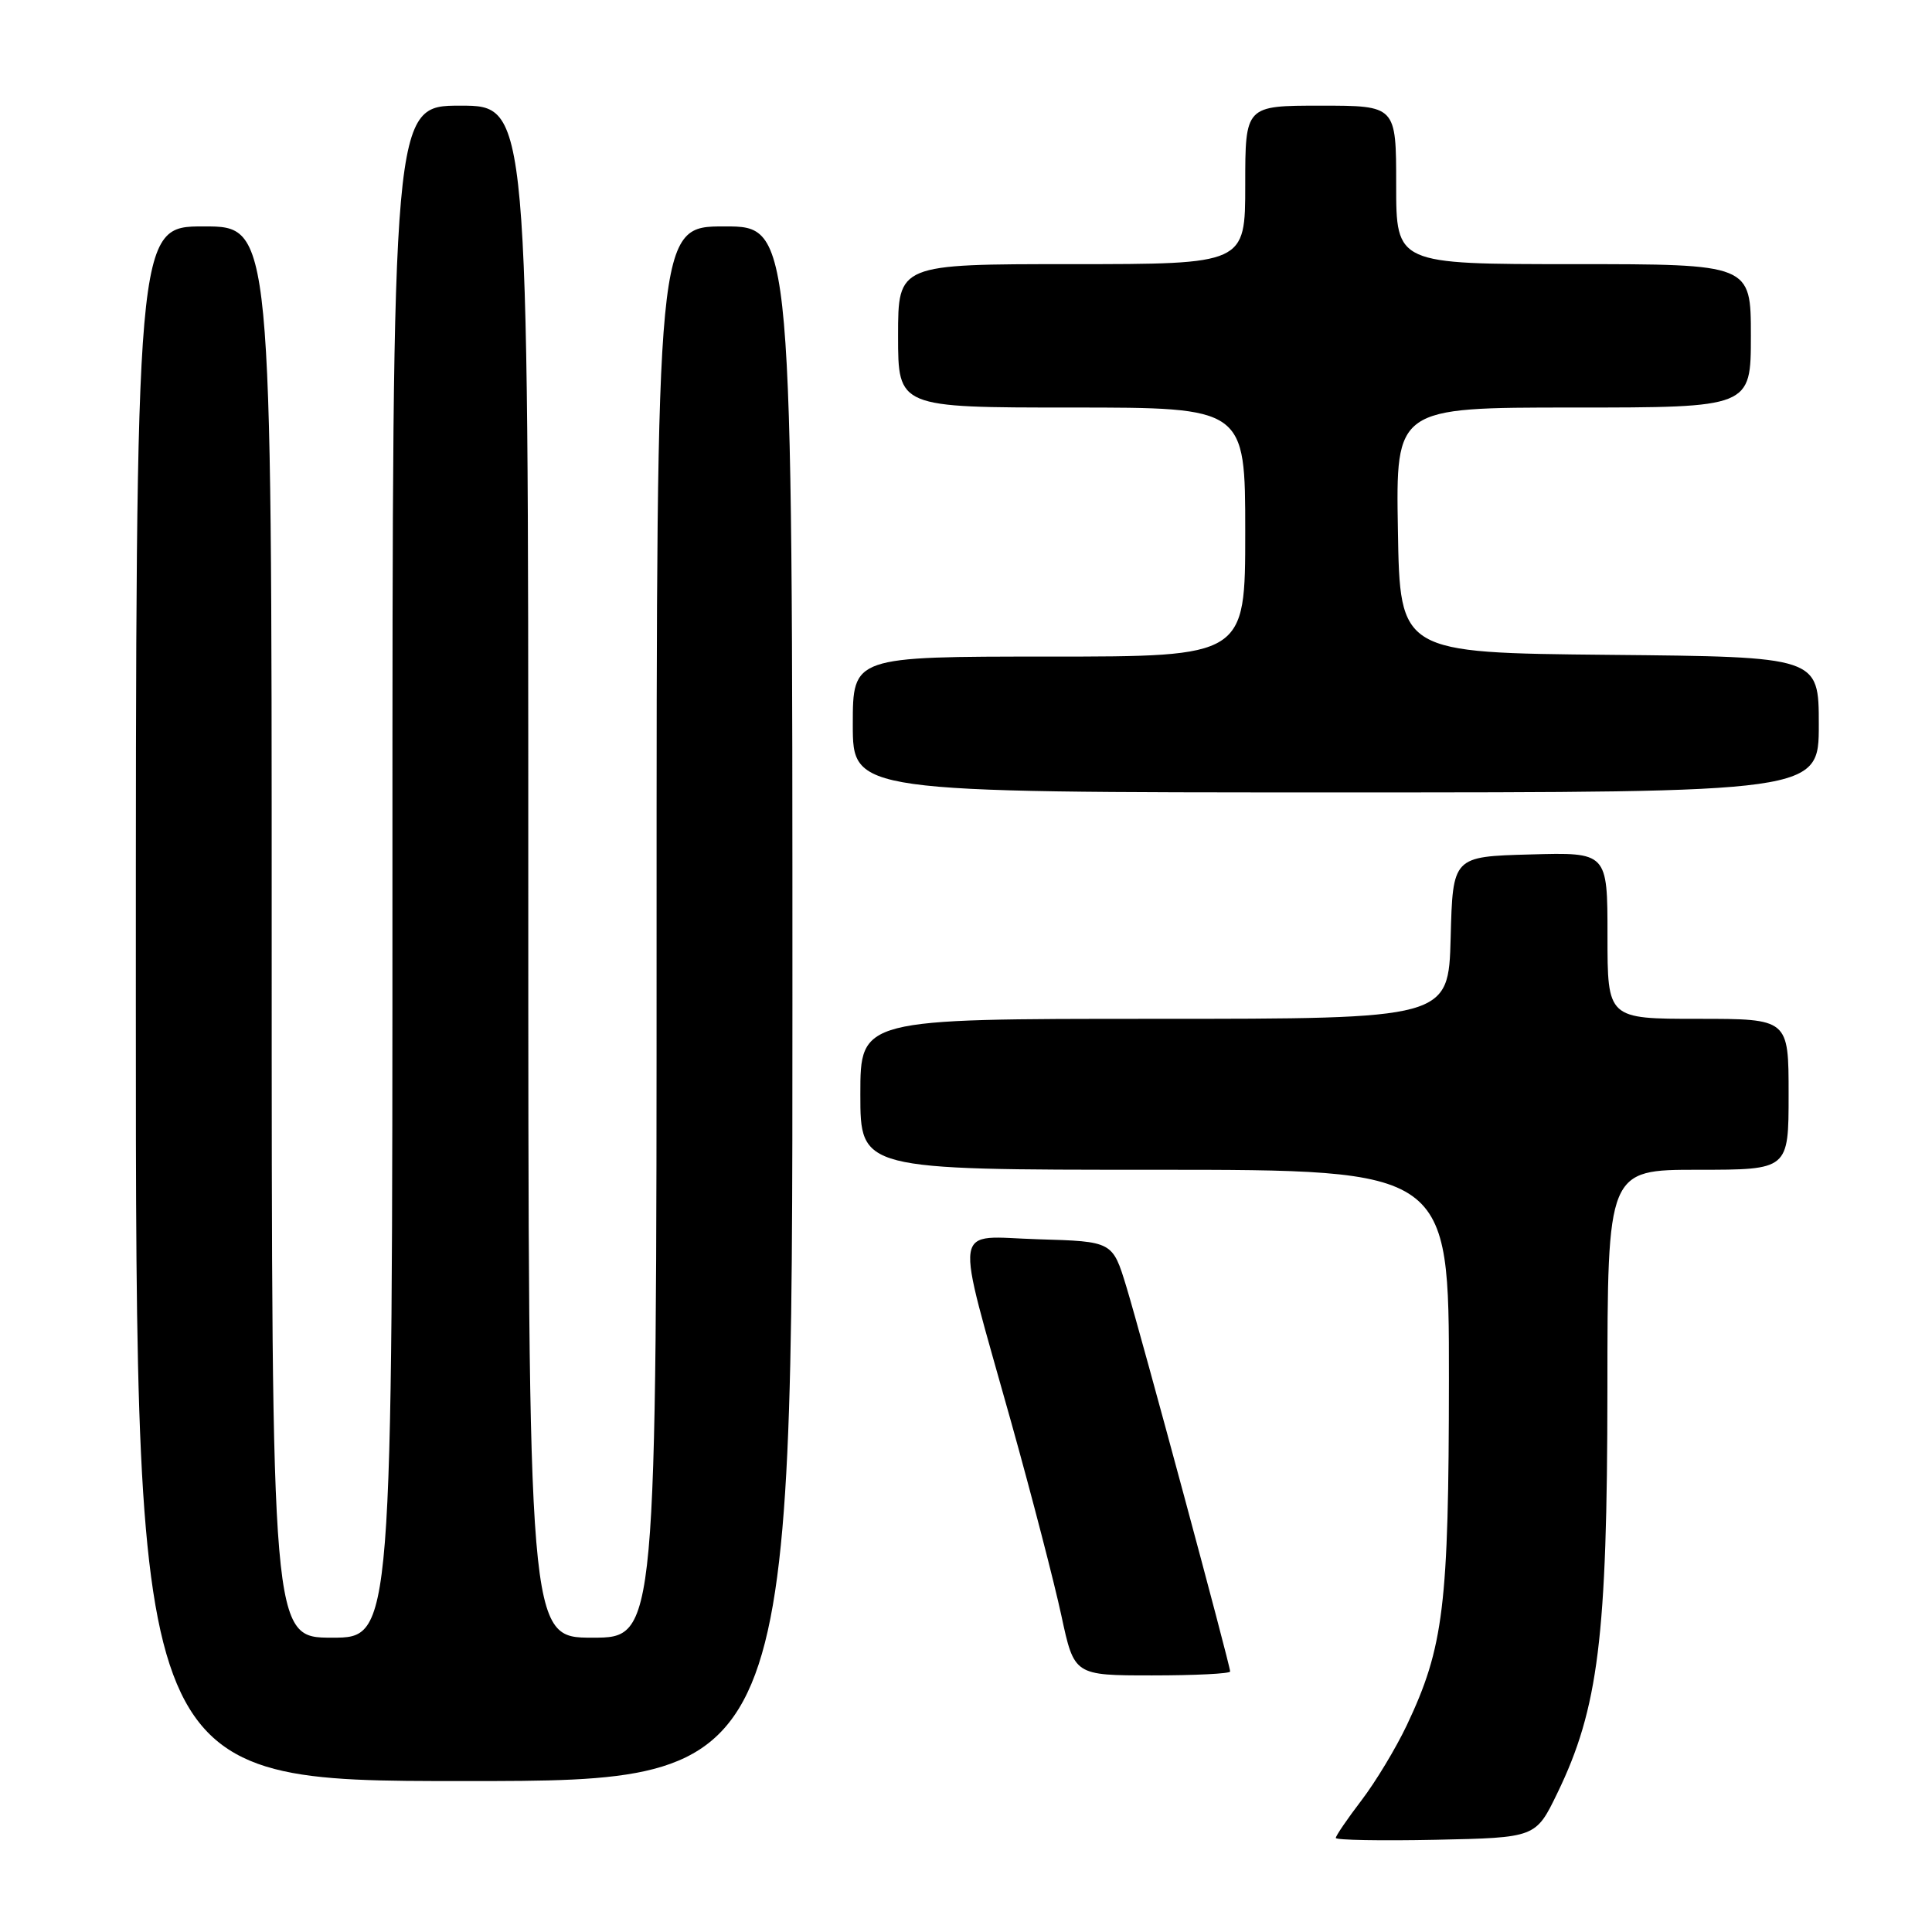 <?xml version="1.0" encoding="UTF-8" standalone="no"?>
<!DOCTYPE svg PUBLIC "-//W3C//DTD SVG 1.1//EN" "http://www.w3.org/Graphics/SVG/1.1/DTD/svg11.dtd" >
<svg xmlns="http://www.w3.org/2000/svg" xmlns:xlink="http://www.w3.org/1999/xlink" version="1.1" viewBox="0 0 256 256">
 <g >
 <path fill="currentColor"
d=" M 206.36 237.59 C 211.80 226.37 212.97 216.91 212.99 184.25 C 213.00 155.00 213.00 155.00 225.00 155.00 C 237.00 155.00 237.00 155.00 237.00 145.00 C 237.00 135.00 237.00 135.00 225.00 135.00 C 213.00 135.00 213.00 135.00 213.00 123.97 C 213.00 112.93 213.00 112.93 202.75 113.22 C 192.50 113.50 192.50 113.50 192.22 124.25 C 191.93 135.00 191.93 135.00 152.97 135.00 C 114.00 135.00 114.00 135.00 114.00 145.00 C 114.00 155.00 114.00 155.00 153.00 155.00 C 192.00 155.00 192.00 155.00 191.99 182.75 C 191.97 212.81 191.31 218.25 186.40 228.62 C 184.97 231.63 182.28 236.10 180.40 238.56 C 178.53 241.01 177.00 243.25 177.00 243.54 C 177.00 243.82 182.96 243.93 190.25 243.78 C 203.50 243.50 203.50 243.50 206.36 237.59 Z  M 105.00 133.00 C 105.00 30.00 105.00 30.00 96.00 30.00 C 87.00 30.00 87.00 30.00 87.00 123.50 C 87.00 217.00 87.00 217.00 78.50 217.00 C 70.00 217.00 70.00 217.00 70.00 115.50 C 70.00 14.00 70.00 14.00 61.00 14.00 C 52.00 14.00 52.00 14.00 52.00 115.50 C 52.00 217.00 52.00 217.00 44.00 217.00 C 36.00 217.00 36.00 217.00 36.00 123.50 C 36.00 30.00 36.00 30.00 27.00 30.00 C 18.00 30.00 18.00 30.00 18.00 133.00 C 18.00 236.00 18.00 236.00 61.50 236.00 C 105.00 236.00 105.00 236.00 105.00 133.00 Z  M 163.00 221.48 C 163.00 220.64 151.24 177.04 149.25 170.50 C 147.42 164.50 147.42 164.50 137.59 164.21 C 126.01 163.87 126.40 161.29 134.00 188.49 C 136.72 198.22 139.71 209.75 140.64 214.09 C 142.34 222.00 142.34 222.00 152.67 222.00 C 158.35 222.00 163.00 221.77 163.00 221.48 Z  M 241.00 96.02 C 241.00 87.03 241.00 87.03 213.25 86.77 C 185.50 86.50 185.50 86.50 185.23 70.25 C 184.95 54.00 184.95 54.00 208.48 54.00 C 232.00 54.00 232.00 54.00 232.00 44.50 C 232.00 35.00 232.00 35.00 208.50 35.00 C 185.00 35.00 185.00 35.00 185.00 24.50 C 185.00 14.00 185.00 14.00 175.00 14.00 C 165.00 14.00 165.00 14.00 165.00 24.50 C 165.00 35.00 165.00 35.00 142.00 35.00 C 119.00 35.00 119.00 35.00 119.00 44.50 C 119.00 54.00 119.00 54.00 142.00 54.00 C 165.00 54.00 165.00 54.00 165.00 70.50 C 165.00 87.00 165.00 87.00 139.00 87.00 C 113.00 87.00 113.00 87.00 113.00 96.00 C 113.00 105.00 113.00 105.00 177.00 105.00 C 241.00 105.00 241.00 105.00 241.00 96.02 Z "/>
</g>
</svg>